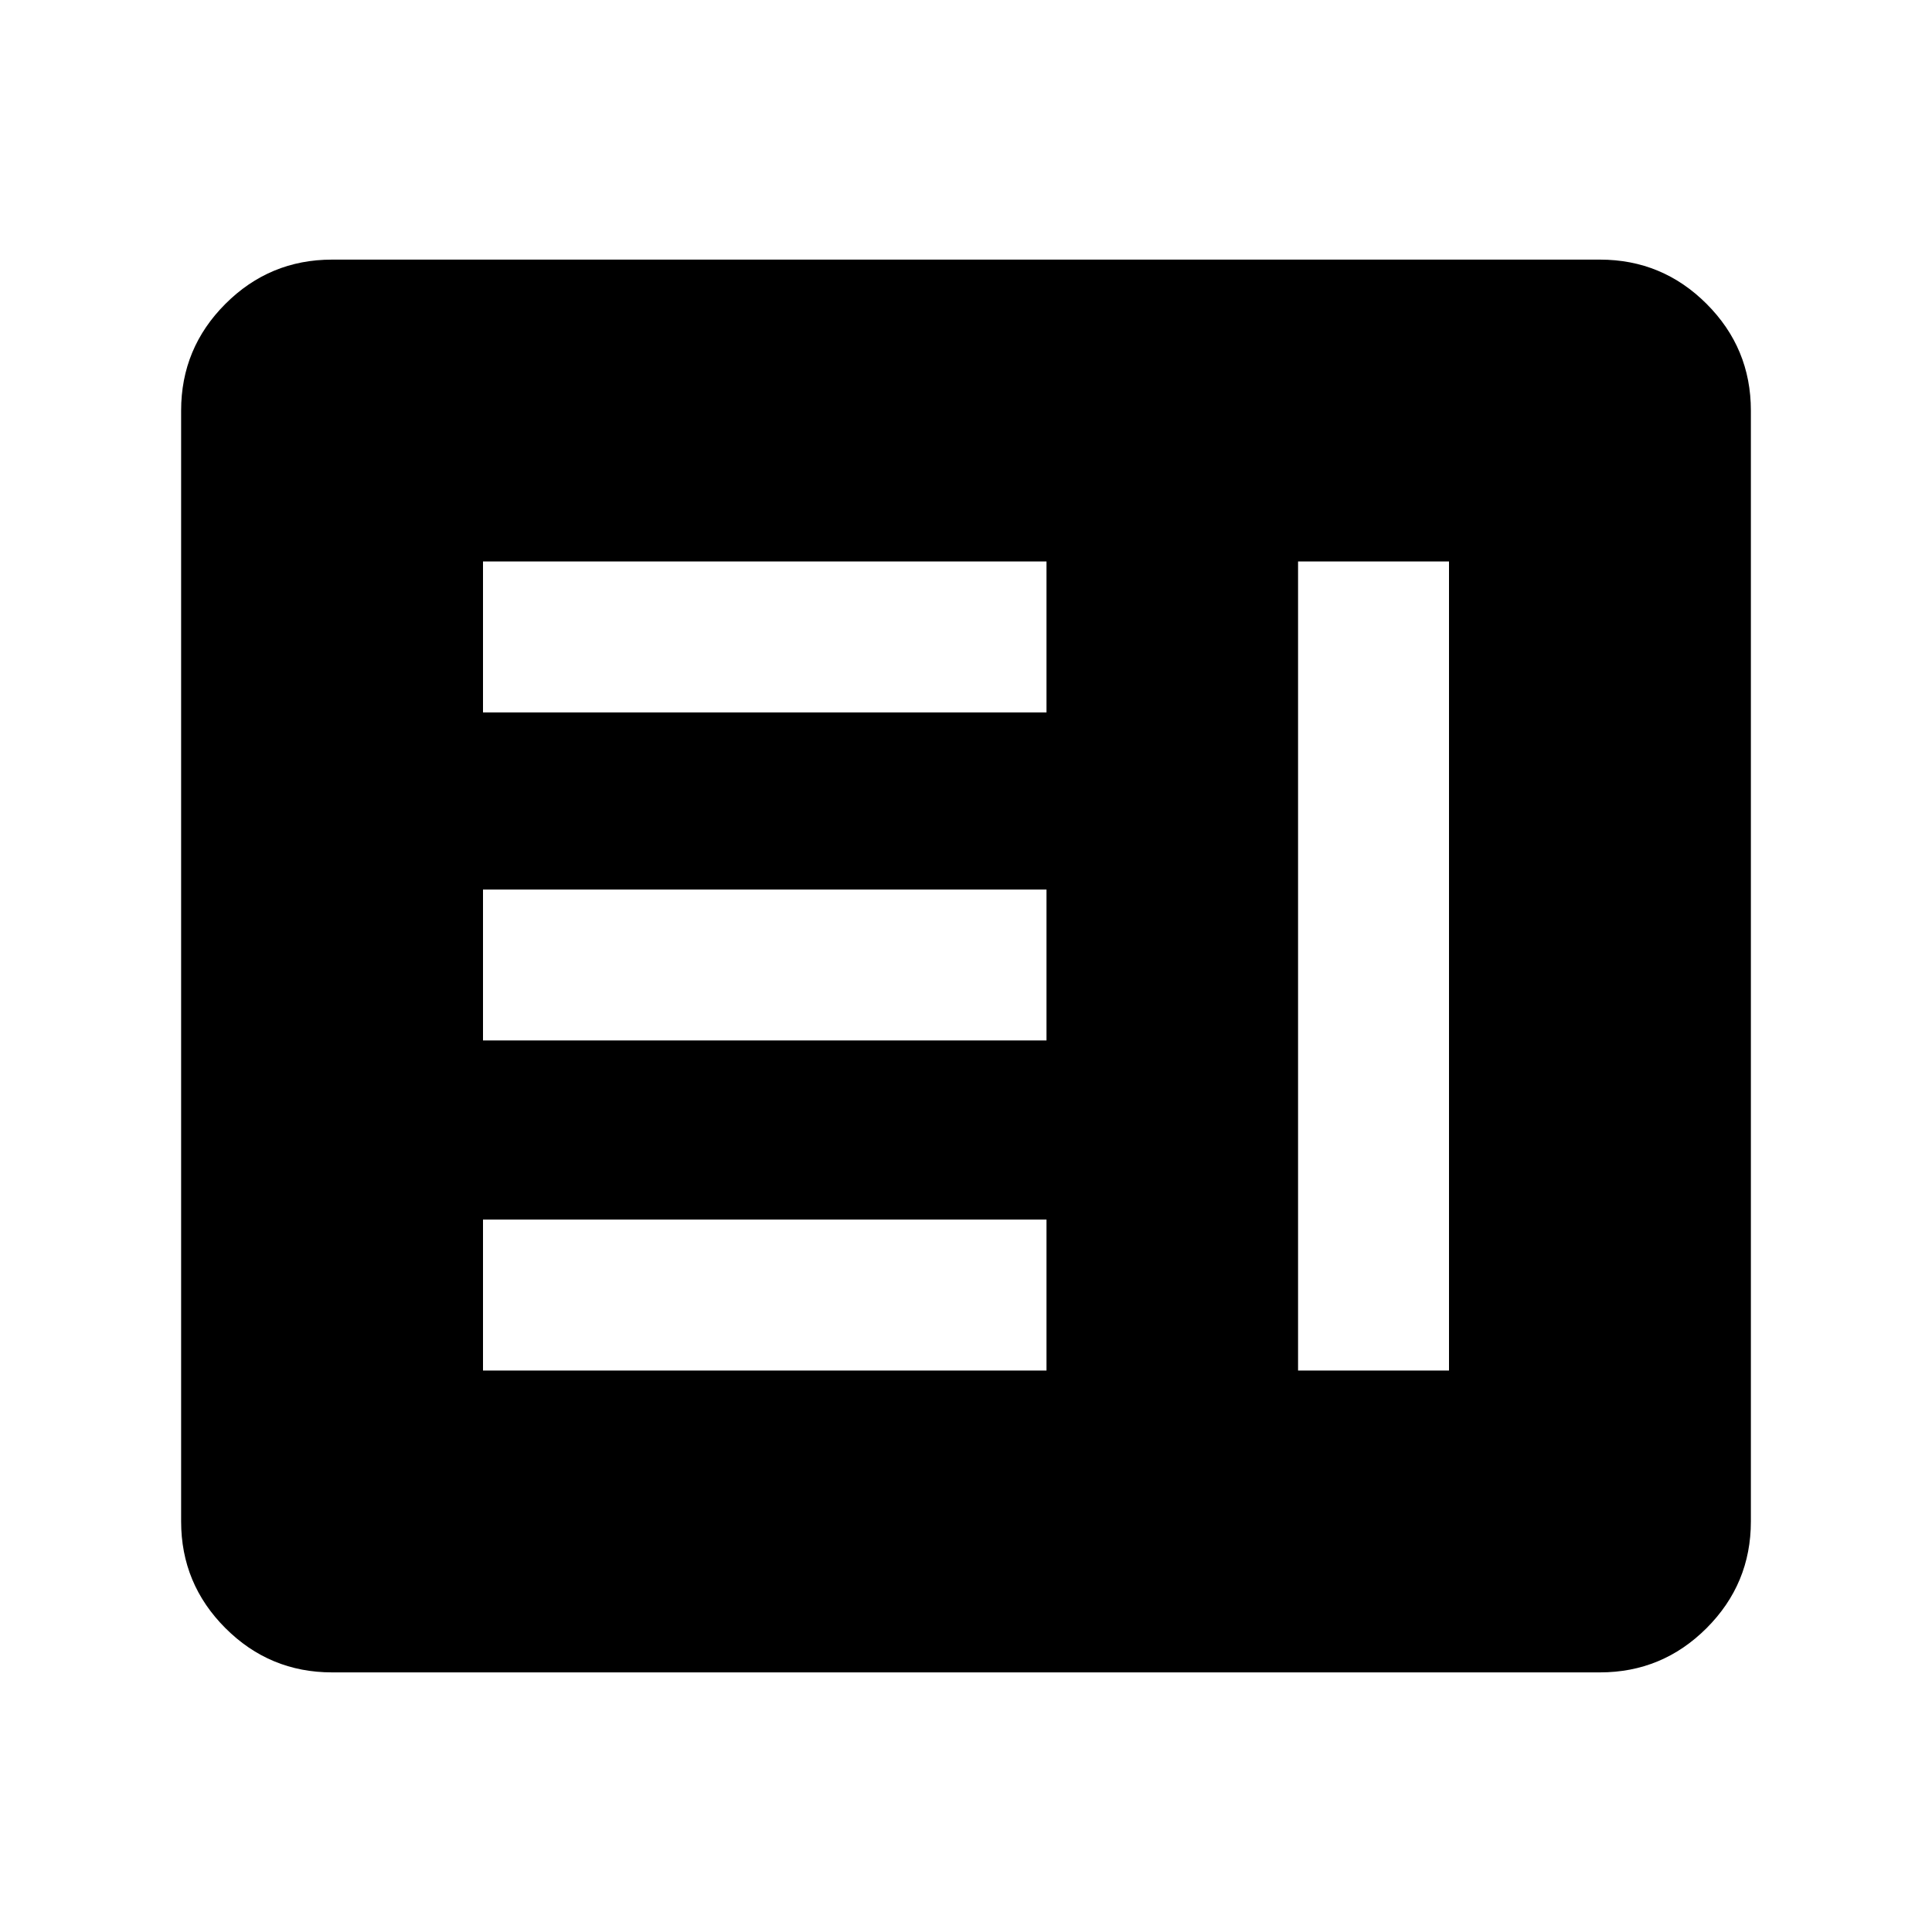 <svg xmlns="http://www.w3.org/2000/svg" height="24" width="24"><path d="M6 17.025h7V15.15H6Zm10.125 0H18V6.975h-1.875ZM6 12.925h7V11.05H6ZM6 8.85h7V6.975H6ZM4.125 20.775q-.775 0-1.325-.55-.55-.55-.55-1.325V5.1q0-.775.55-1.325.55-.55 1.325-.55h15.75q.775 0 1.325.55.55.55.55 1.325v13.8q0 .775-.55 1.325-.55.55-1.325.55Zm0-1.875h15.75V5.1H4.125v13.8Zm15.75 0H4.125V5.1h15.75v13.8Z"/></svg>